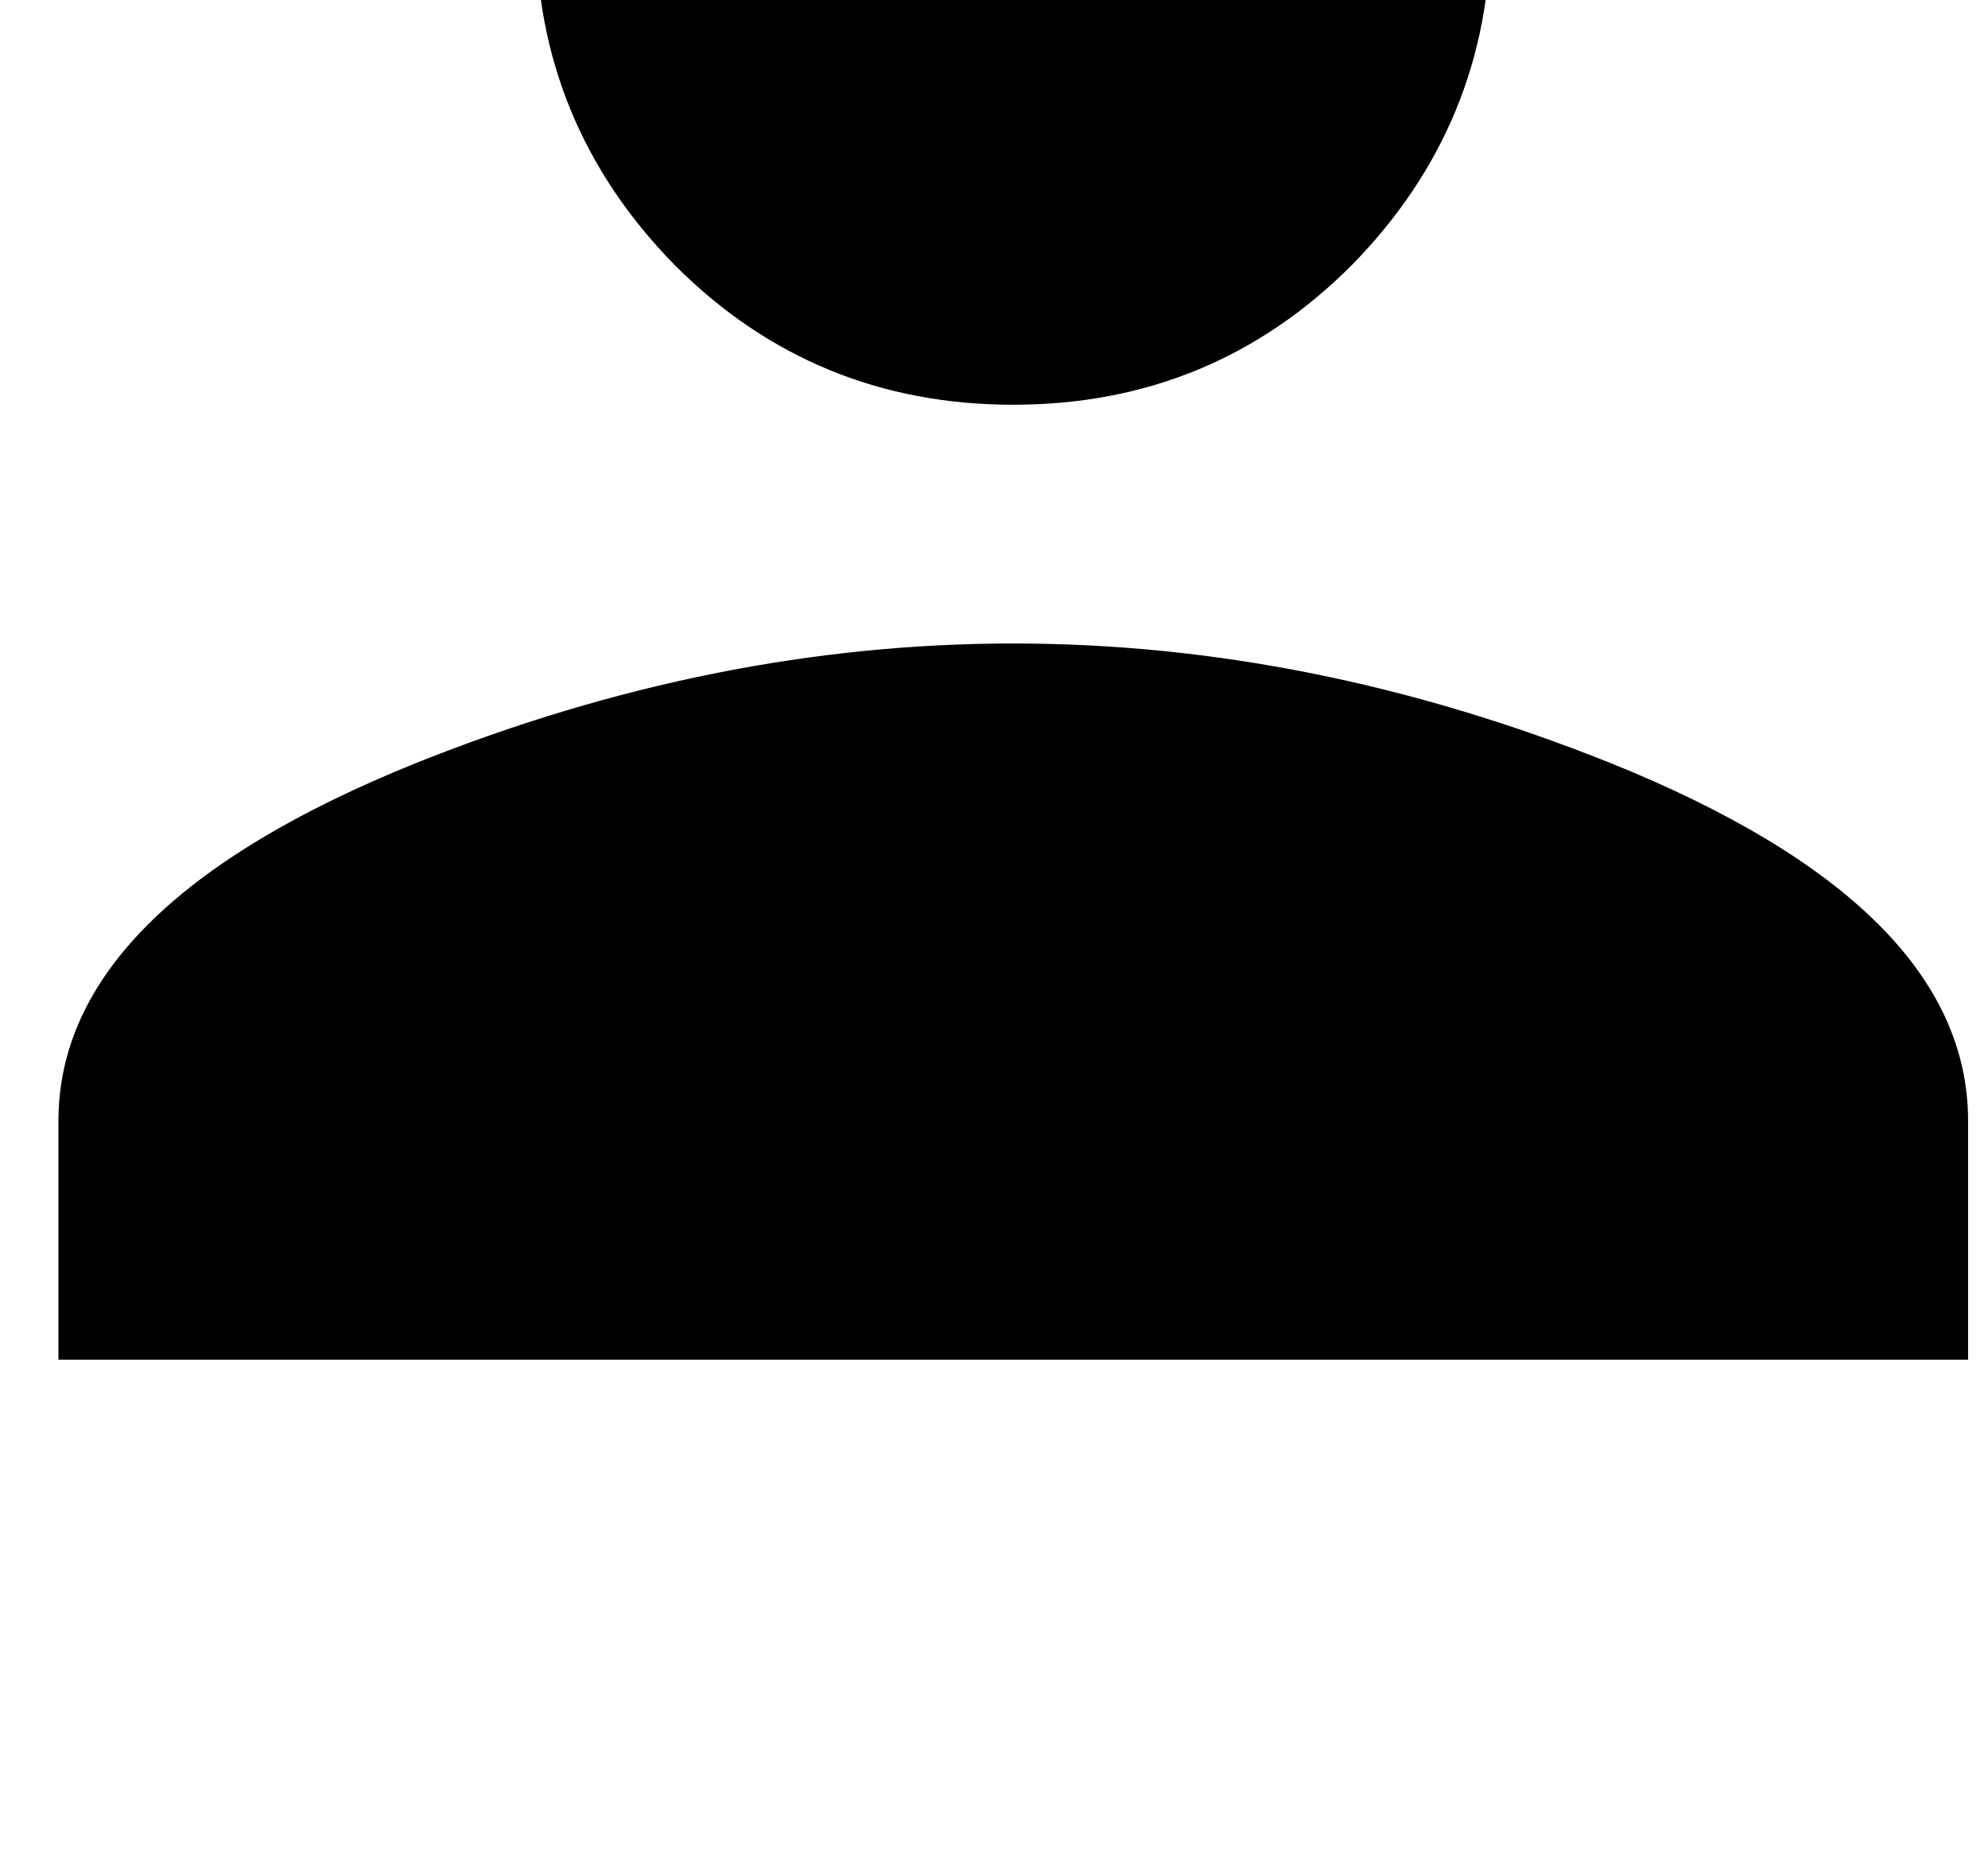<?xml version="1.0" standalone="no"?>
<!DOCTYPE svg PUBLIC "-//W3C//DTD SVG 1.1//EN" "http://www.w3.org/Graphics/SVG/1.1/DTD/svg11.dtd" >
<svg xmlns="http://www.w3.org/2000/svg" xmlns:xlink="http://www.w3.org/1999/xlink" version="1.1" viewBox="-10 0 1066 1000">
   <path fill="currentColor"
d="M533.333 345q160 0 320 64q192 77.333 192 192v128h-1024v-128q0 -114.667 192 -192q160 -64 320 -64zM533.333 217q-106.666 0 -181.333 -74.667q-74.667 -76 -74.667 -181.333q0 -106.667 74.667 -181.333q74.667 -74.667 181.333 -74.667q106.667 0 181.334 74.667
q74.666 74.666 74.666 181.333q0 105.333 -74.666 181.333q-74.667 74.667 -181.334 74.667z" />
</svg>
